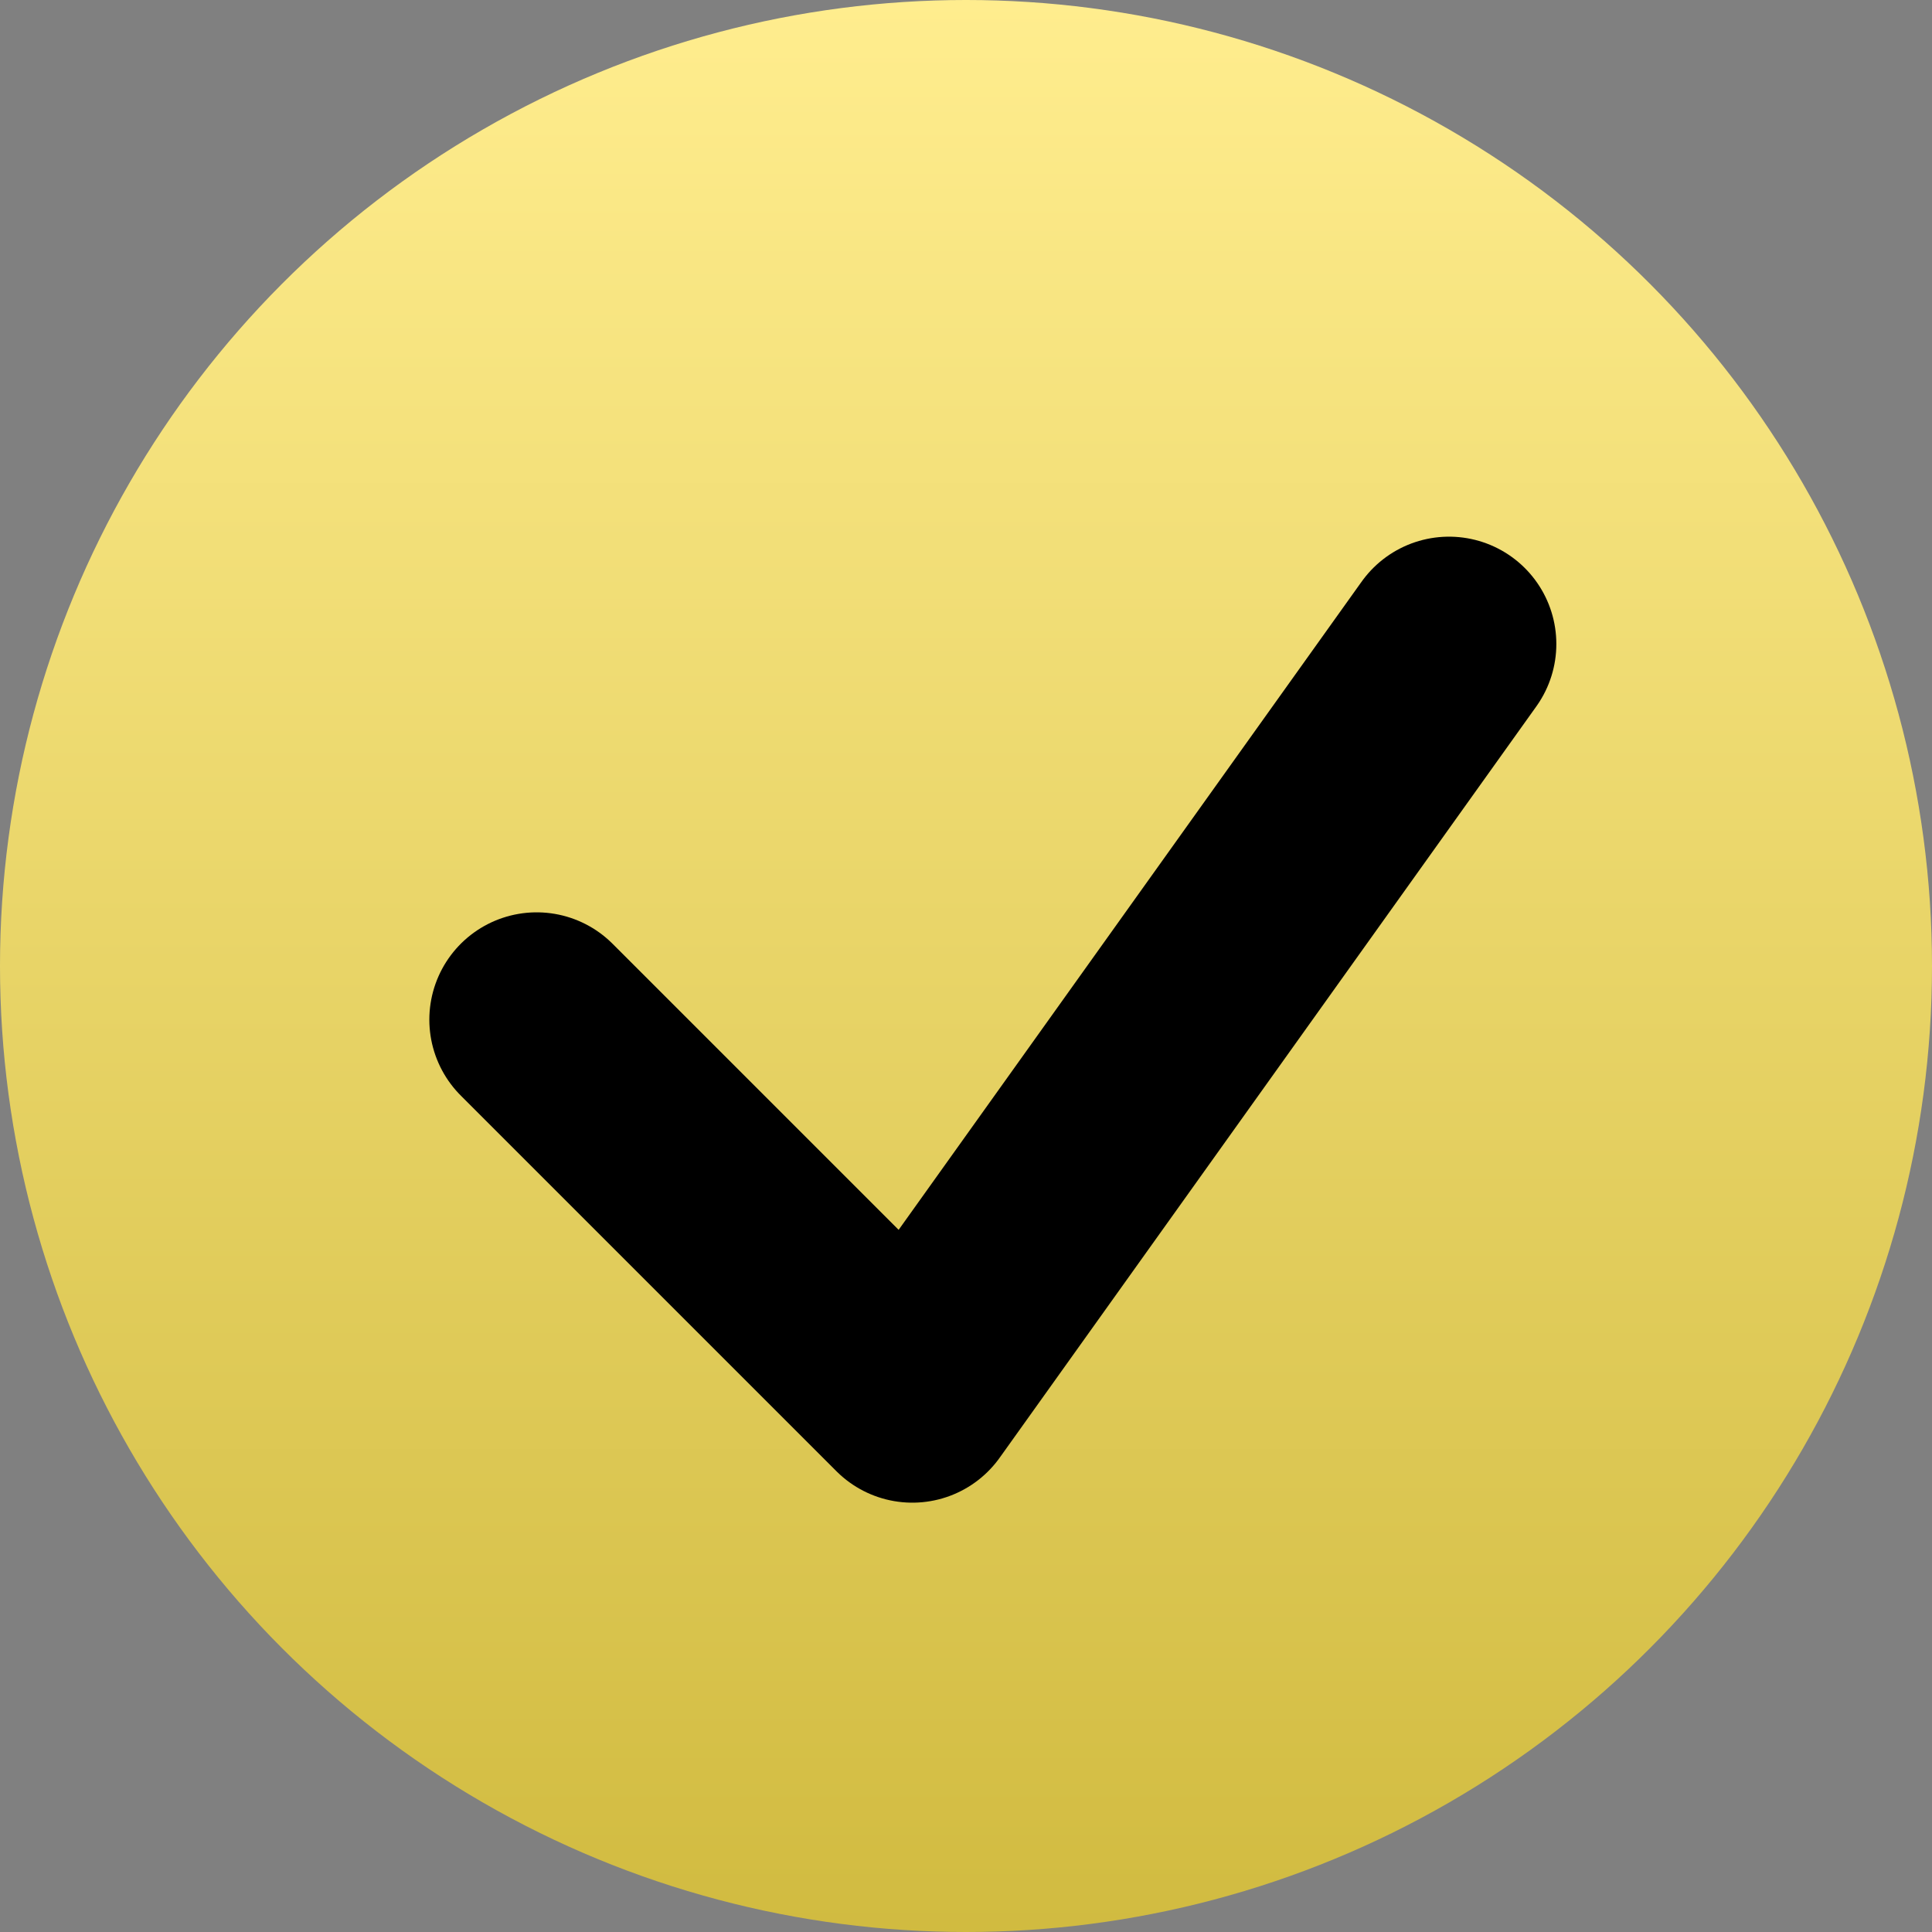 <svg width="18" height="18" viewBox="0 0 18 18" fill="none" xmlns="http://www.w3.org/2000/svg">
<rect x="0" y="0" width="18" height="18" fill="#808080" stroke="none"/>
<circle cx="9" cy="9" r="9" fill="url(#paint0_linear)"/>
<path d="M5 9.5L8.5 13L13.5 6" stroke="black" stroke-width="2" stroke-linecap="round" stroke-linejoin="round"/>
<defs>
<linearGradient id="paint0_linear" x1="9" y1="0" x2="9" y2="18" gradientUnits="userSpaceOnUse">
<stop stop-color="#FFED8E"/>
<stop offset="1" stop-color="#D1BB40"/>
</linearGradient>
</defs>
</svg>

